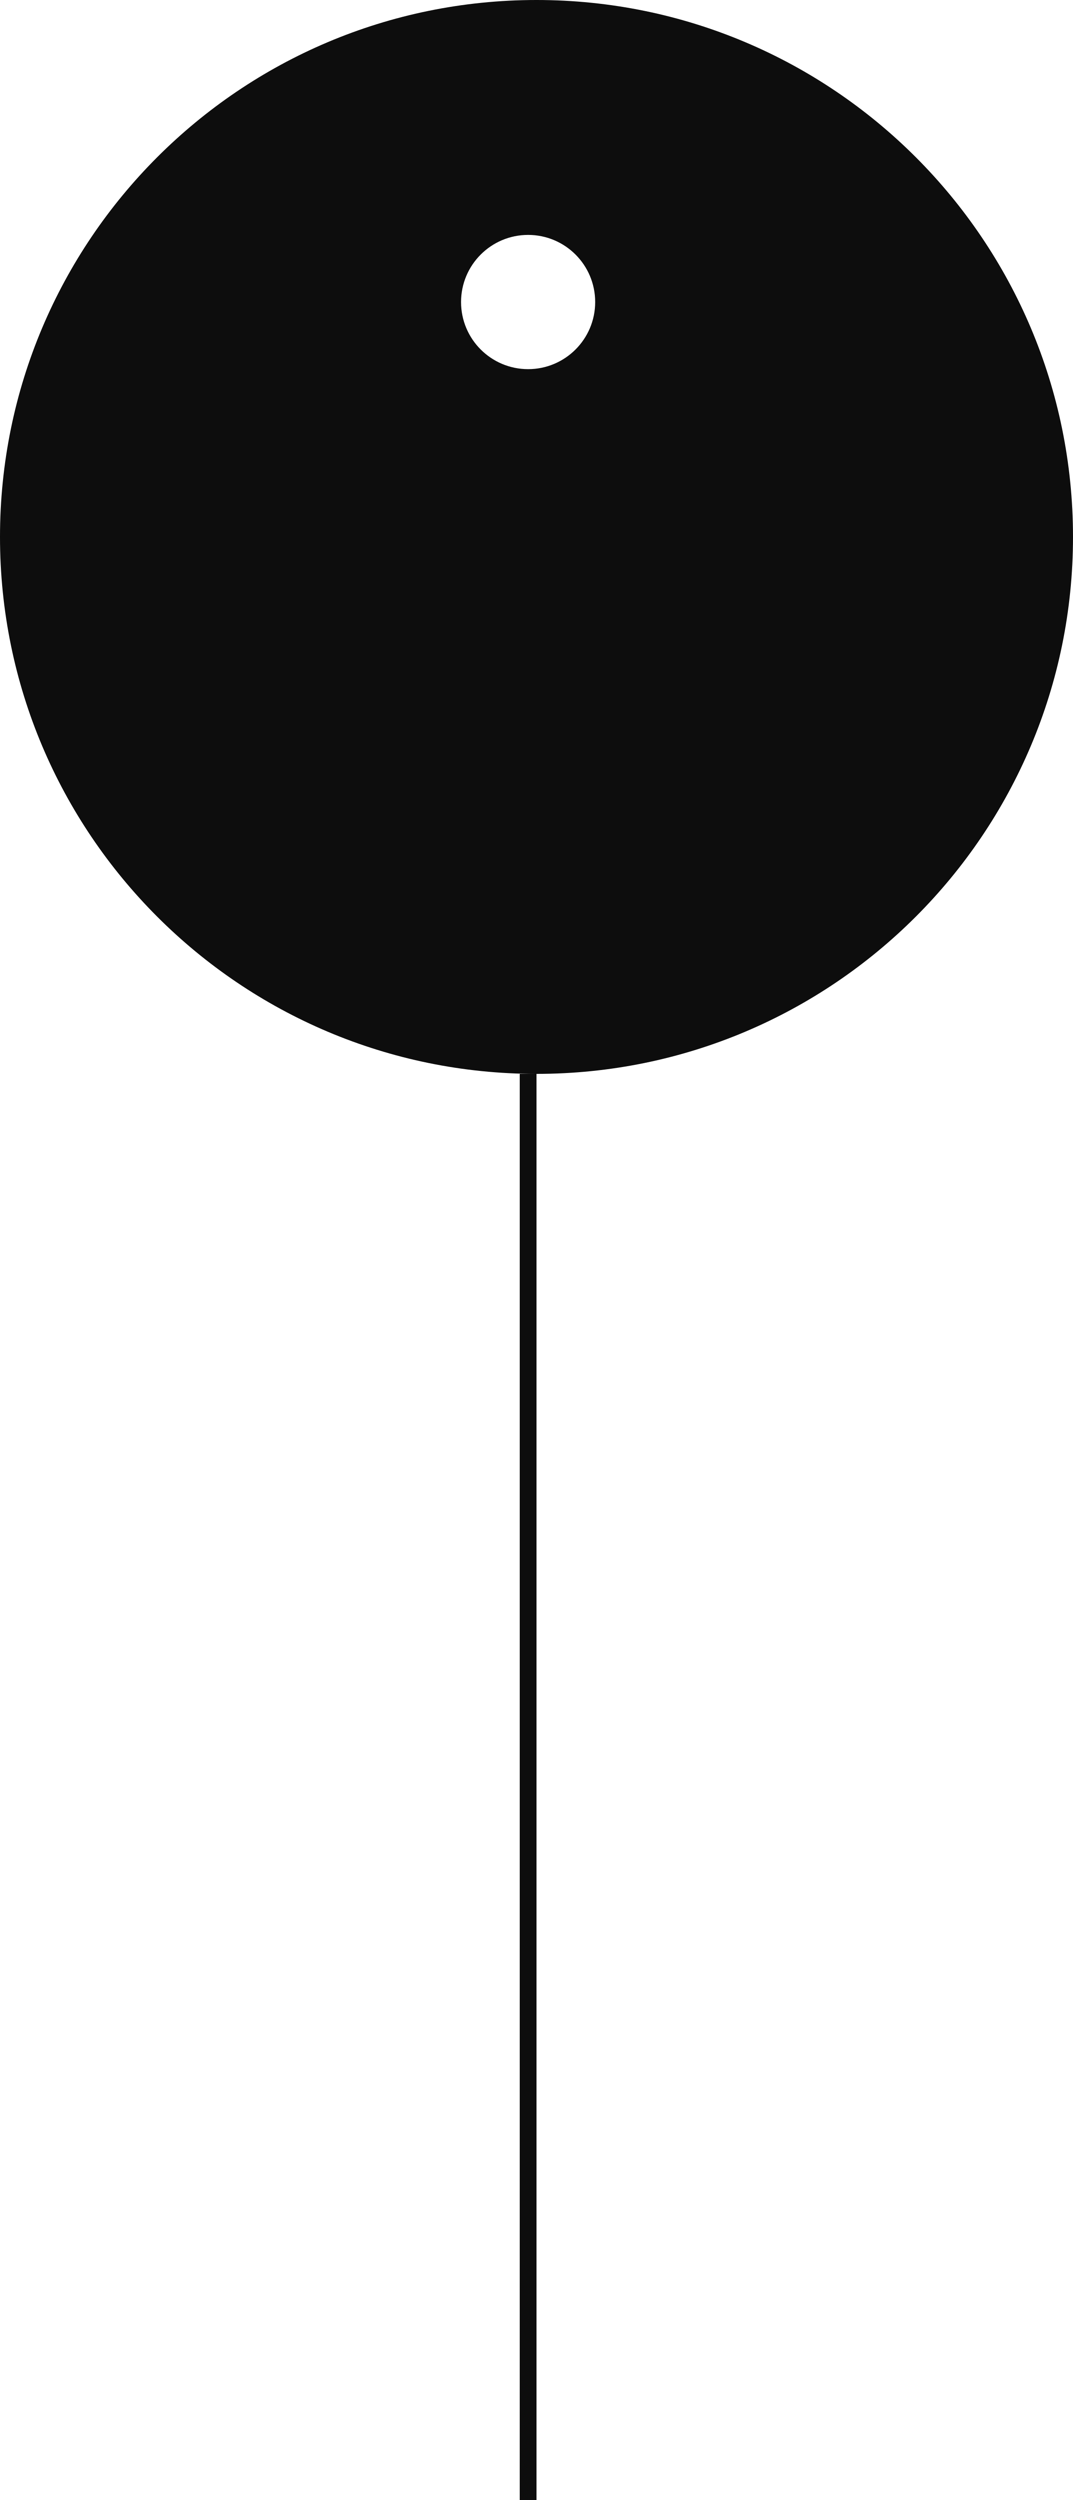 <svg width="64" height="149" viewBox="0 0 64 149" fill="none" xmlns="http://www.w3.org/2000/svg">
  <line x1="31.5" y1="149" x2="31.5" y2="64" stroke="#0D0D0D" />
  <path
    fill-rule="evenodd"
    clip-rule="evenodd"
    d="M32 64C49.673 64 64 49.673 64 32C64 14.327 49.673 0 32 0C14.327 0 0 14.327 0 32C0 49.673 14.327 64 32 64ZM31.5 22C33.709 22 35.5 20.209 35.5 18C35.5 15.791 33.709 14 31.5 14C29.291 14 27.5 15.791 27.5 18C27.5 20.209 29.291 22 31.5 22Z"
    fill="#0D0D0D" />
</svg>
